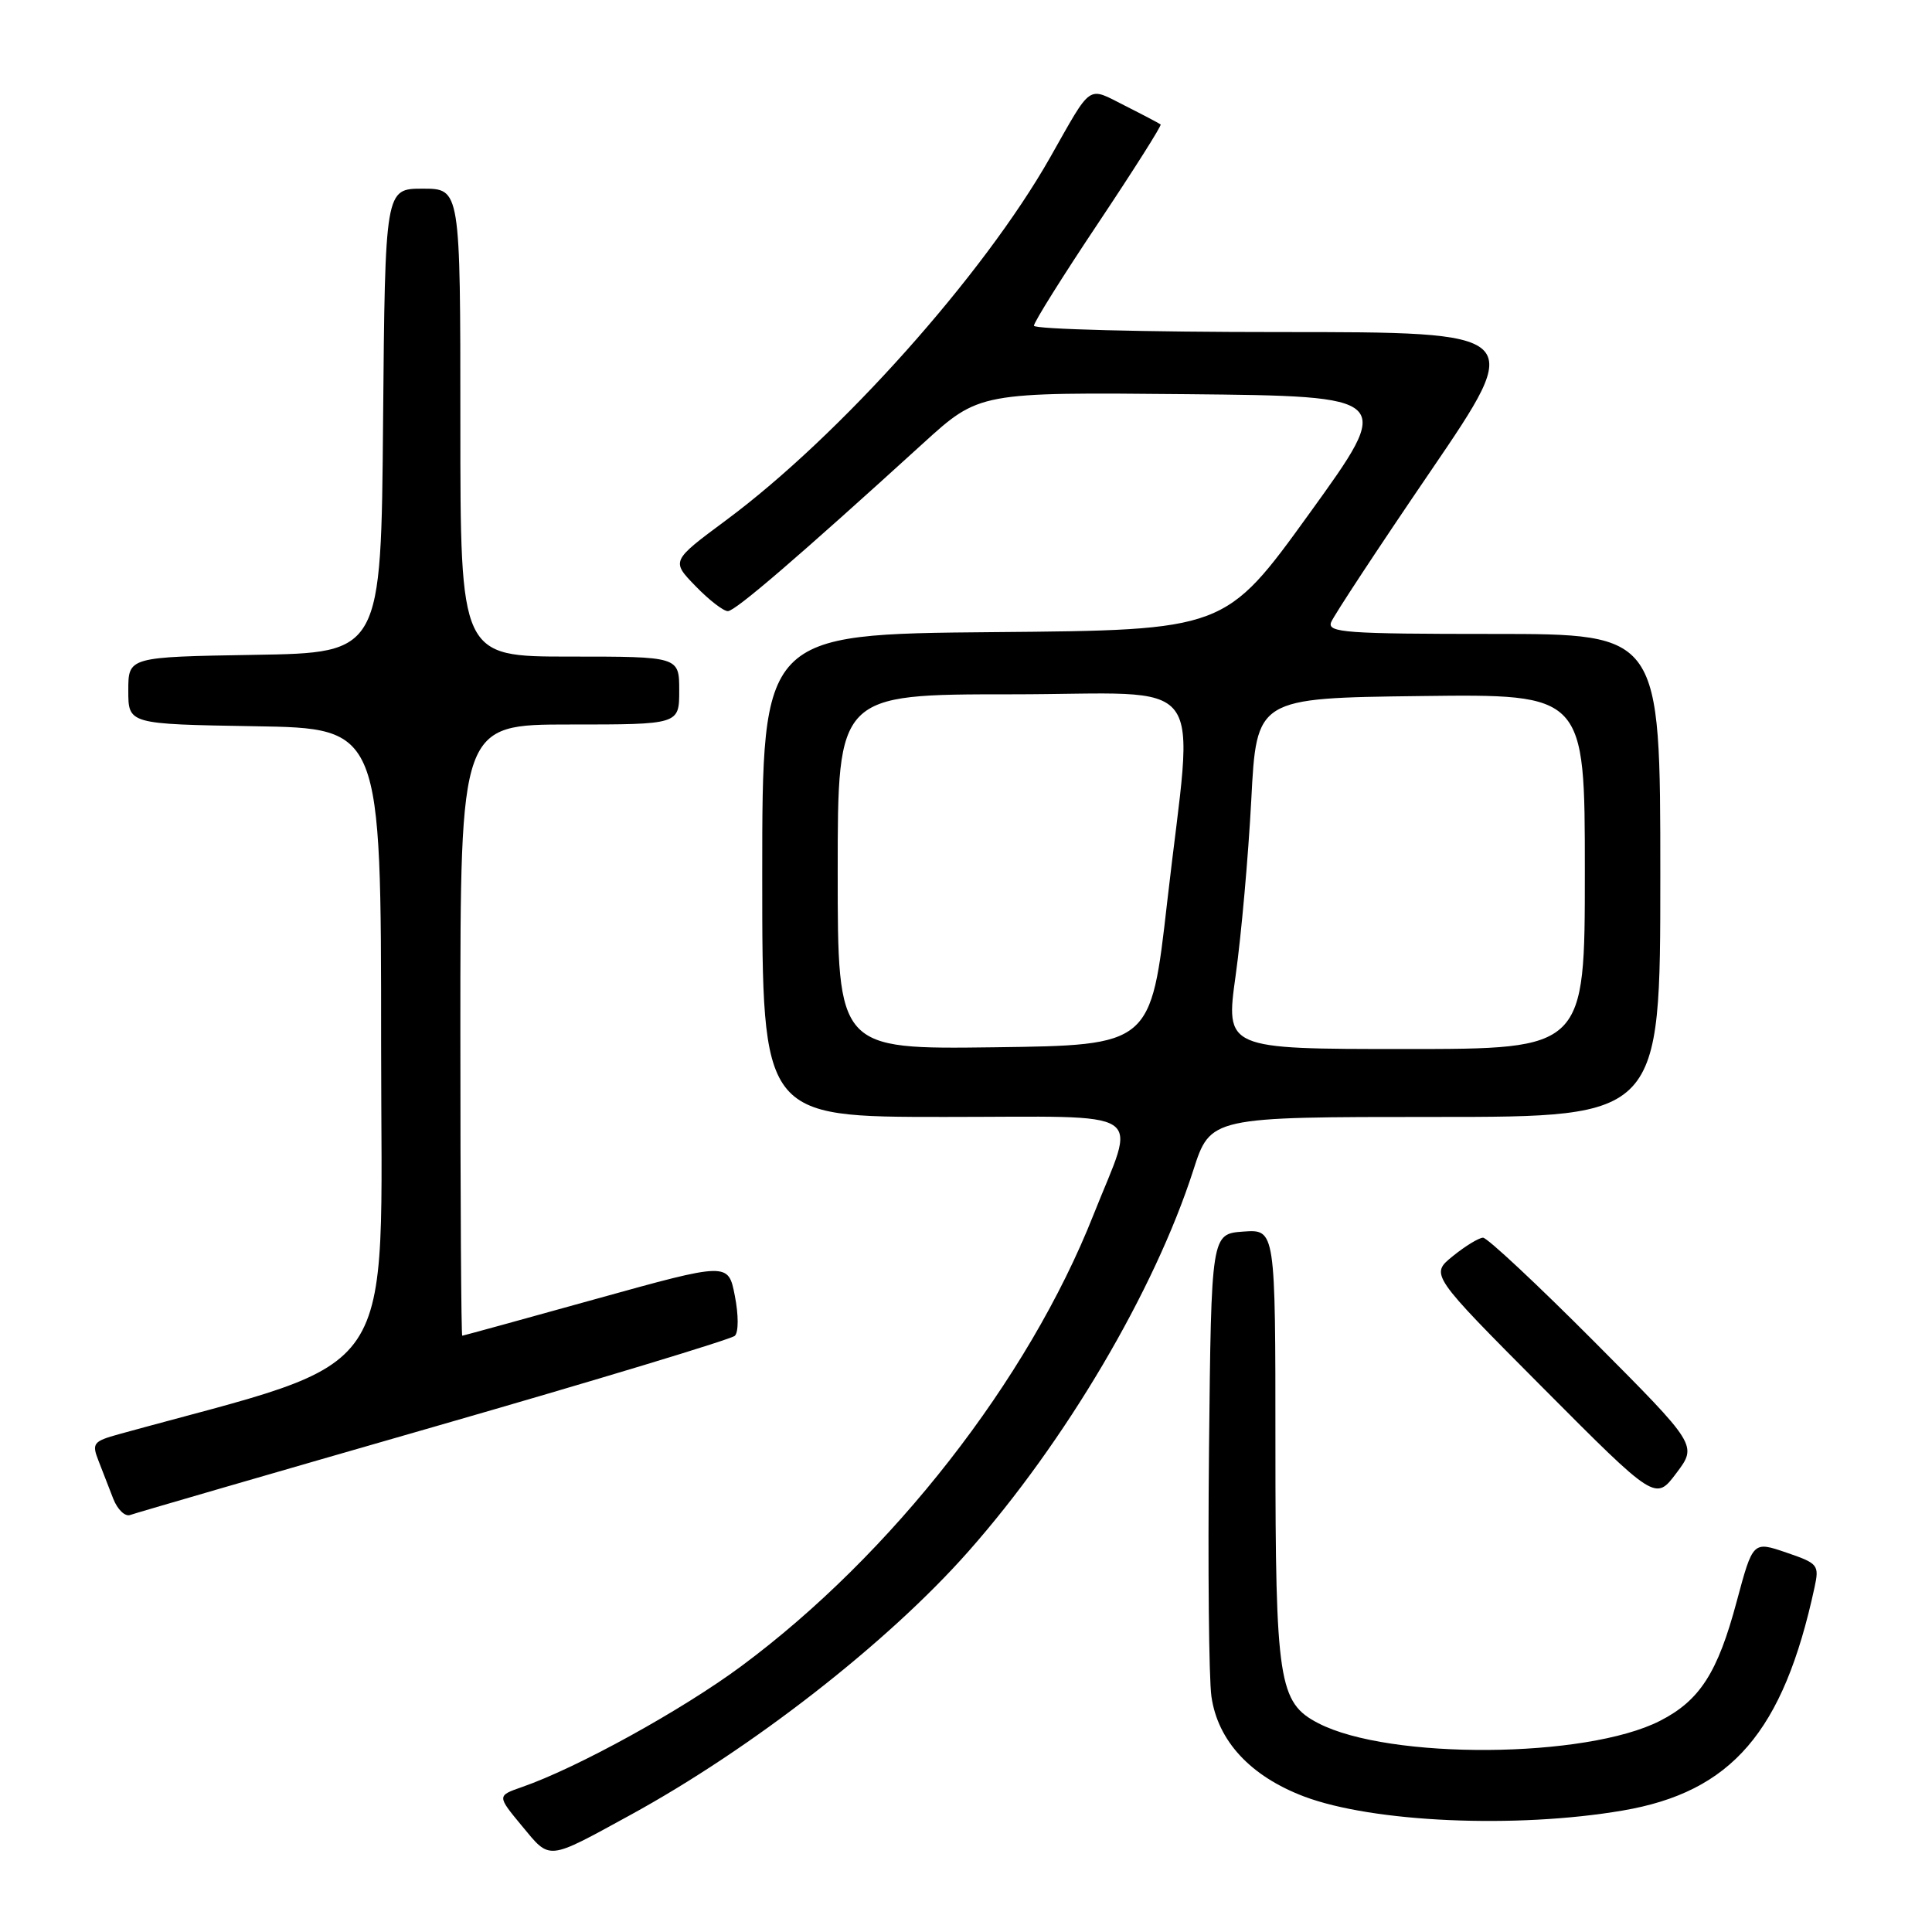 <?xml version="1.0" encoding="UTF-8" standalone="no"?>
<!DOCTYPE svg PUBLIC "-//W3C//DTD SVG 1.1//EN" "http://www.w3.org/Graphics/SVG/1.1/DTD/svg11.dtd" >
<svg xmlns="http://www.w3.org/2000/svg" xmlns:xlink="http://www.w3.org/1999/xlink" version="1.1" viewBox="0 0 256 256">
 <g >
 <path fill="currentColor"
d=" M 83.50 240.51 C 99.66 231.67 117.66 217.64 128.32 205.57 C 141.19 191.01 152.97 171.04 158.11 155.09 C 160.39 148.00 160.39 148.00 190.20 148.00 C 220.00 148.00 220.00 148.00 220.00 116.00 C 220.00 84.00 220.00 84.00 197.89 84.00 C 178.34 84.00 175.85 83.82 176.38 82.45 C 176.71 81.60 182.63 72.60 189.55 62.45 C 202.12 44.00 202.12 44.00 169.56 44.00 C 151.65 44.00 137.00 43.62 137.00 43.16 C 137.00 42.69 140.84 36.56 145.54 29.53 C 150.23 22.50 153.95 16.63 153.79 16.49 C 153.63 16.36 151.51 15.24 149.07 14.01 C 144.01 11.46 144.78 10.93 139.15 20.86 C 130.31 36.45 111.27 57.76 96.21 68.93 C 88.93 74.33 88.93 74.33 92.16 77.66 C 93.94 79.50 95.87 80.99 96.45 80.98 C 97.45 80.96 105.82 73.76 122.33 58.73 C 129.76 51.97 129.76 51.97 157.24 52.23 C 184.72 52.50 184.72 52.50 173.53 68.00 C 162.34 83.50 162.34 83.50 131.67 83.76 C 101.00 84.03 101.00 84.03 101.00 116.01 C 101.00 148.00 101.00 148.00 125.11 148.00 C 152.74 148.00 150.59 146.59 144.88 161.00 C 136.24 182.85 118.17 205.99 98.22 220.78 C 90.38 226.59 76.47 234.26 69.17 236.79 C 65.85 237.95 65.85 237.95 69.17 241.96 C 72.95 246.52 72.40 246.58 83.50 240.51 Z  M 214.99 239.91 C 229.45 237.45 236.30 229.49 240.43 210.36 C 241.08 207.36 240.92 207.16 236.69 205.72 C 232.27 204.21 232.27 204.21 230.12 212.21 C 227.60 221.65 225.23 225.33 219.96 228.02 C 210.16 233.02 184.10 233.20 174.69 228.34 C 169.43 225.62 169.00 222.86 169.00 191.47 C 169.00 162.89 169.00 162.89 164.75 163.19 C 160.50 163.50 160.50 163.50 160.20 192.00 C 160.04 207.68 160.18 222.43 160.52 224.79 C 161.36 230.69 165.70 235.36 172.81 238.05 C 181.90 241.48 200.84 242.32 214.99 239.91 Z  M 57.50 189.06 C 78.95 182.89 96.89 177.46 97.37 177.00 C 97.87 176.52 97.87 174.24 97.37 171.70 C 96.50 167.25 96.50 167.25 79.00 172.11 C 69.38 174.79 61.39 176.98 61.25 176.99 C 61.11 177.00 61.00 158.78 61.00 136.50 C 61.00 96.00 61.00 96.00 75.50 96.00 C 90.00 96.00 90.00 96.00 90.00 91.50 C 90.00 87.00 90.00 87.00 75.50 87.00 C 61.00 87.00 61.00 87.00 61.00 56.00 C 61.00 25.00 61.00 25.00 56.01 25.00 C 51.03 25.00 51.03 25.00 50.76 55.75 C 50.50 86.50 50.50 86.50 33.75 86.77 C 17.00 87.05 17.00 87.05 17.00 91.50 C 17.00 95.95 17.00 95.95 33.75 96.23 C 50.50 96.50 50.50 96.50 50.50 138.37 C 50.50 184.18 53.57 179.61 15.79 190.03 C 12.35 190.98 12.15 191.25 13.04 193.53 C 13.57 194.89 14.46 197.17 15.01 198.60 C 15.57 200.03 16.58 201.00 17.26 200.74 C 17.94 200.49 36.05 195.23 57.50 189.06 Z  M 211.22 177.75 C 203.69 170.19 197.07 164.00 196.51 164.00 C 195.96 164.01 194.15 165.11 192.50 166.45 C 189.50 168.88 189.50 168.88 204.43 183.88 C 219.36 198.88 219.36 198.88 222.13 195.19 C 224.91 191.50 224.91 191.50 211.22 177.75 Z  M 111.00 115.52 C 111.00 92.00 111.00 92.00 134.00 92.00 C 160.74 92.00 158.18 88.59 154.66 119.50 C 152.50 138.50 152.50 138.50 131.75 138.77 C 111.00 139.04 111.00 139.04 111.00 115.52 Z  M 163.73 129.25 C 164.48 123.89 165.41 113.42 165.80 106.00 C 166.50 92.50 166.50 92.50 188.25 92.23 C 210.00 91.96 210.00 91.96 210.00 115.48 C 210.00 139.00 210.00 139.00 186.19 139.00 C 162.37 139.00 162.37 139.00 163.73 129.25 Z "/>
</g>
</svg>